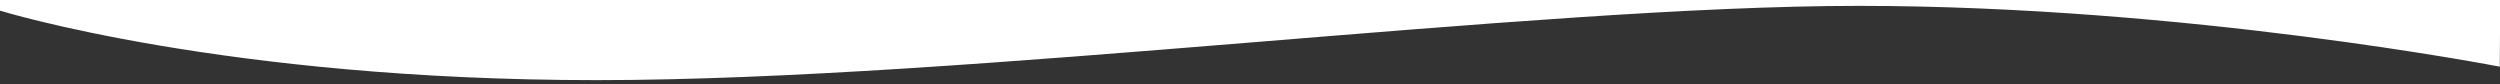 <?xml version="1.0" encoding="utf-8"?>
<!-- Generator: Adobe Illustrator 25.2.1, SVG Export Plug-In . SVG Version: 6.00 Build 0)  -->
<svg version="1.1" id="Layer_1" xmlns="http://www.w3.org/2000/svg" xmlns:xlink="http://www.w3.org/1999/xlink" x="0px" y="0px"
	 viewBox="0 0 1151.2 38.8" style="enable-background:new 0 0 1151.2 38.8;" xml:space="preserve">
<rect x="0" y="0" width="1151.2" height="38.8" fill="#333333" stroke="none"/>
<style type="text/css">
	.st0{fill:#FFFFFF;}
</style>
<g>
	<path class="st0" d="M0-10.6V4.9c0,0,103.3,32,274.7,32S704.9,2.7,855.9,2.7s295.2,28,295.2,28l0.1-15.3v-26H0z"/>
</g>
</svg>
